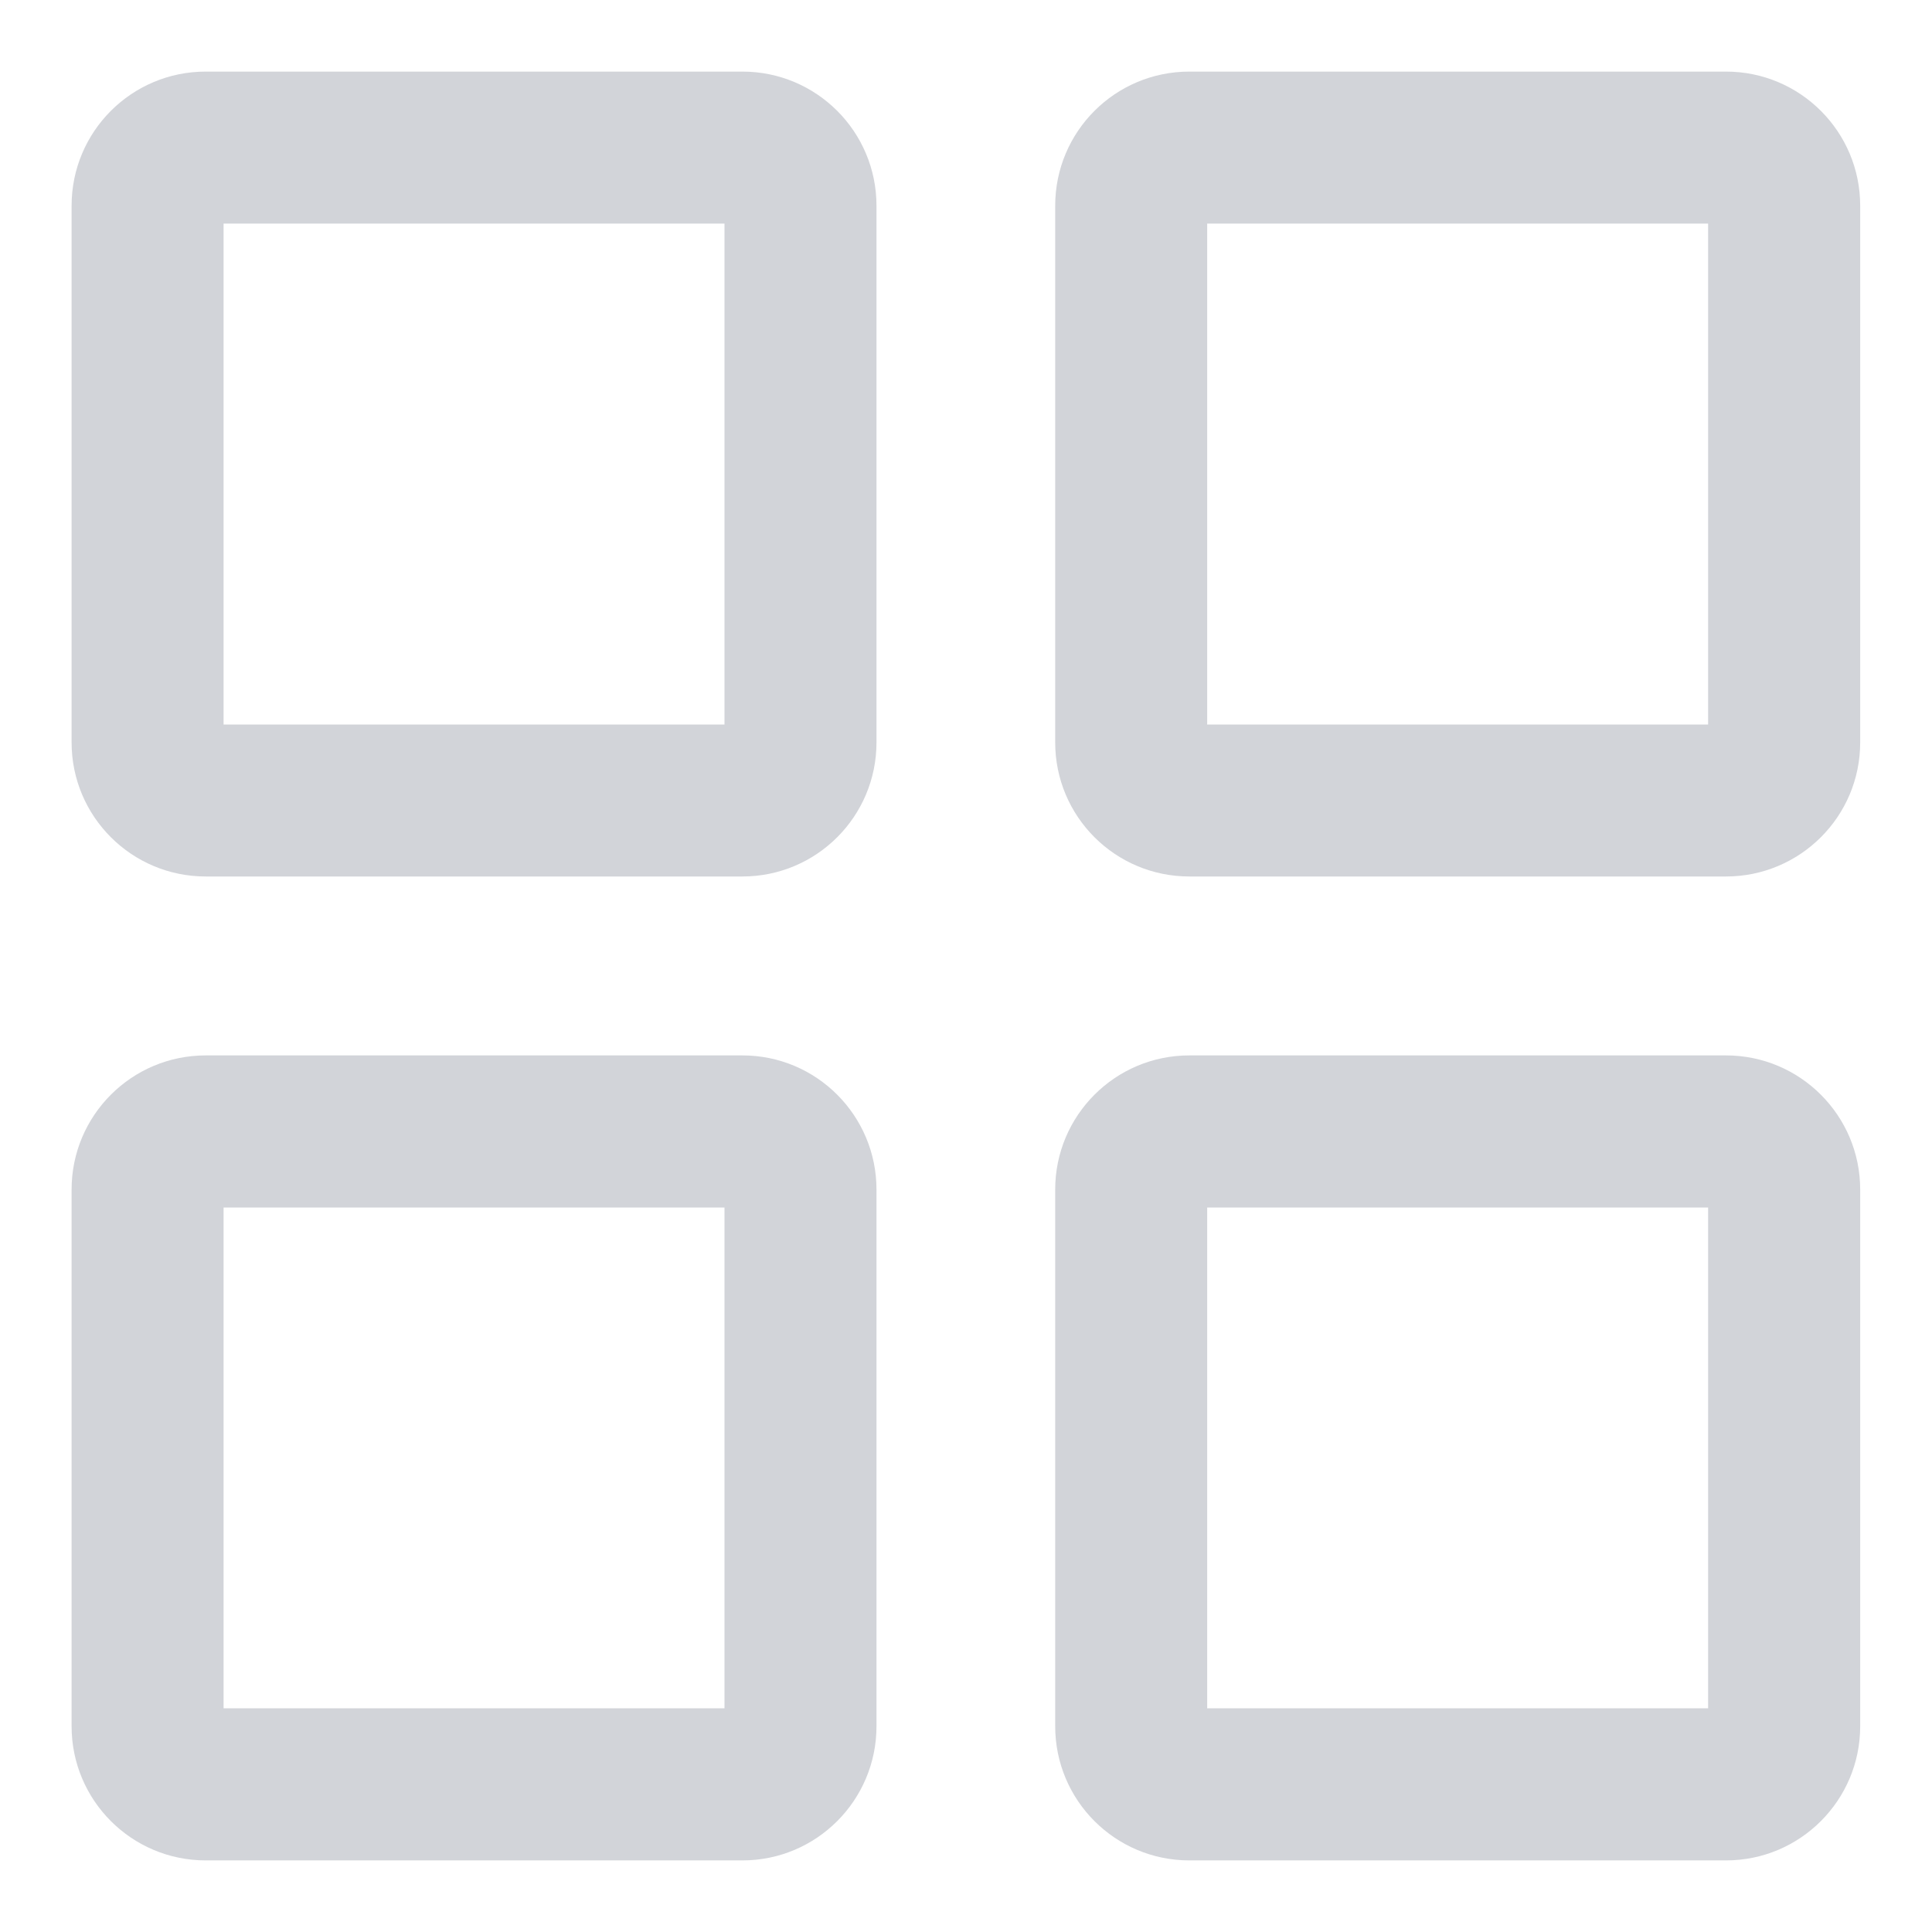 <svg width="18" height="18" viewBox="0 0 18 18" fill="none" xmlns="http://www.w3.org/2000/svg">
<path d="M16.081 9.833C16.771 9.833 17.331 10.393 17.331 11.083V16.083C17.331 16.773 16.771 17.333 16.081 17.333H11.081C10.39 17.333 9.831 16.773 9.831 16.083V11.083C9.831 10.393 10.39 9.833 11.081 9.833H16.081ZM6.917 9.833C7.607 9.833 8.166 10.393 8.166 11.083V16.083C8.166 16.773 7.607 17.333 6.917 17.333H1.917C1.226 17.333 0.667 16.773 0.667 16.083V11.083C0.667 10.393 1.226 9.833 1.917 9.833H6.917ZM15.914 11.25H11.247V15.916H15.914V11.25ZM6.75 11.25H2.083V15.916H6.75V11.25ZM6.917 0.667C7.607 0.667 8.166 1.226 8.166 1.917V6.917C8.166 7.607 7.607 8.166 6.917 8.166H1.917C1.226 8.166 0.667 7.607 0.667 6.917V1.917C0.667 1.226 1.226 0.667 1.917 0.667H6.917ZM16.081 0.667C16.771 0.667 17.331 1.226 17.331 1.917V6.917C17.331 7.607 16.771 8.166 16.081 8.166H11.081C10.39 8.166 9.831 7.607 9.831 6.917V1.917C9.831 1.226 10.39 0.667 11.081 0.667H16.081ZM6.75 2.083H2.083V6.75H6.75V2.083ZM15.914 2.083H11.247V6.75H15.914V2.083Z" fill="#D2D4D9"/>
</svg>
